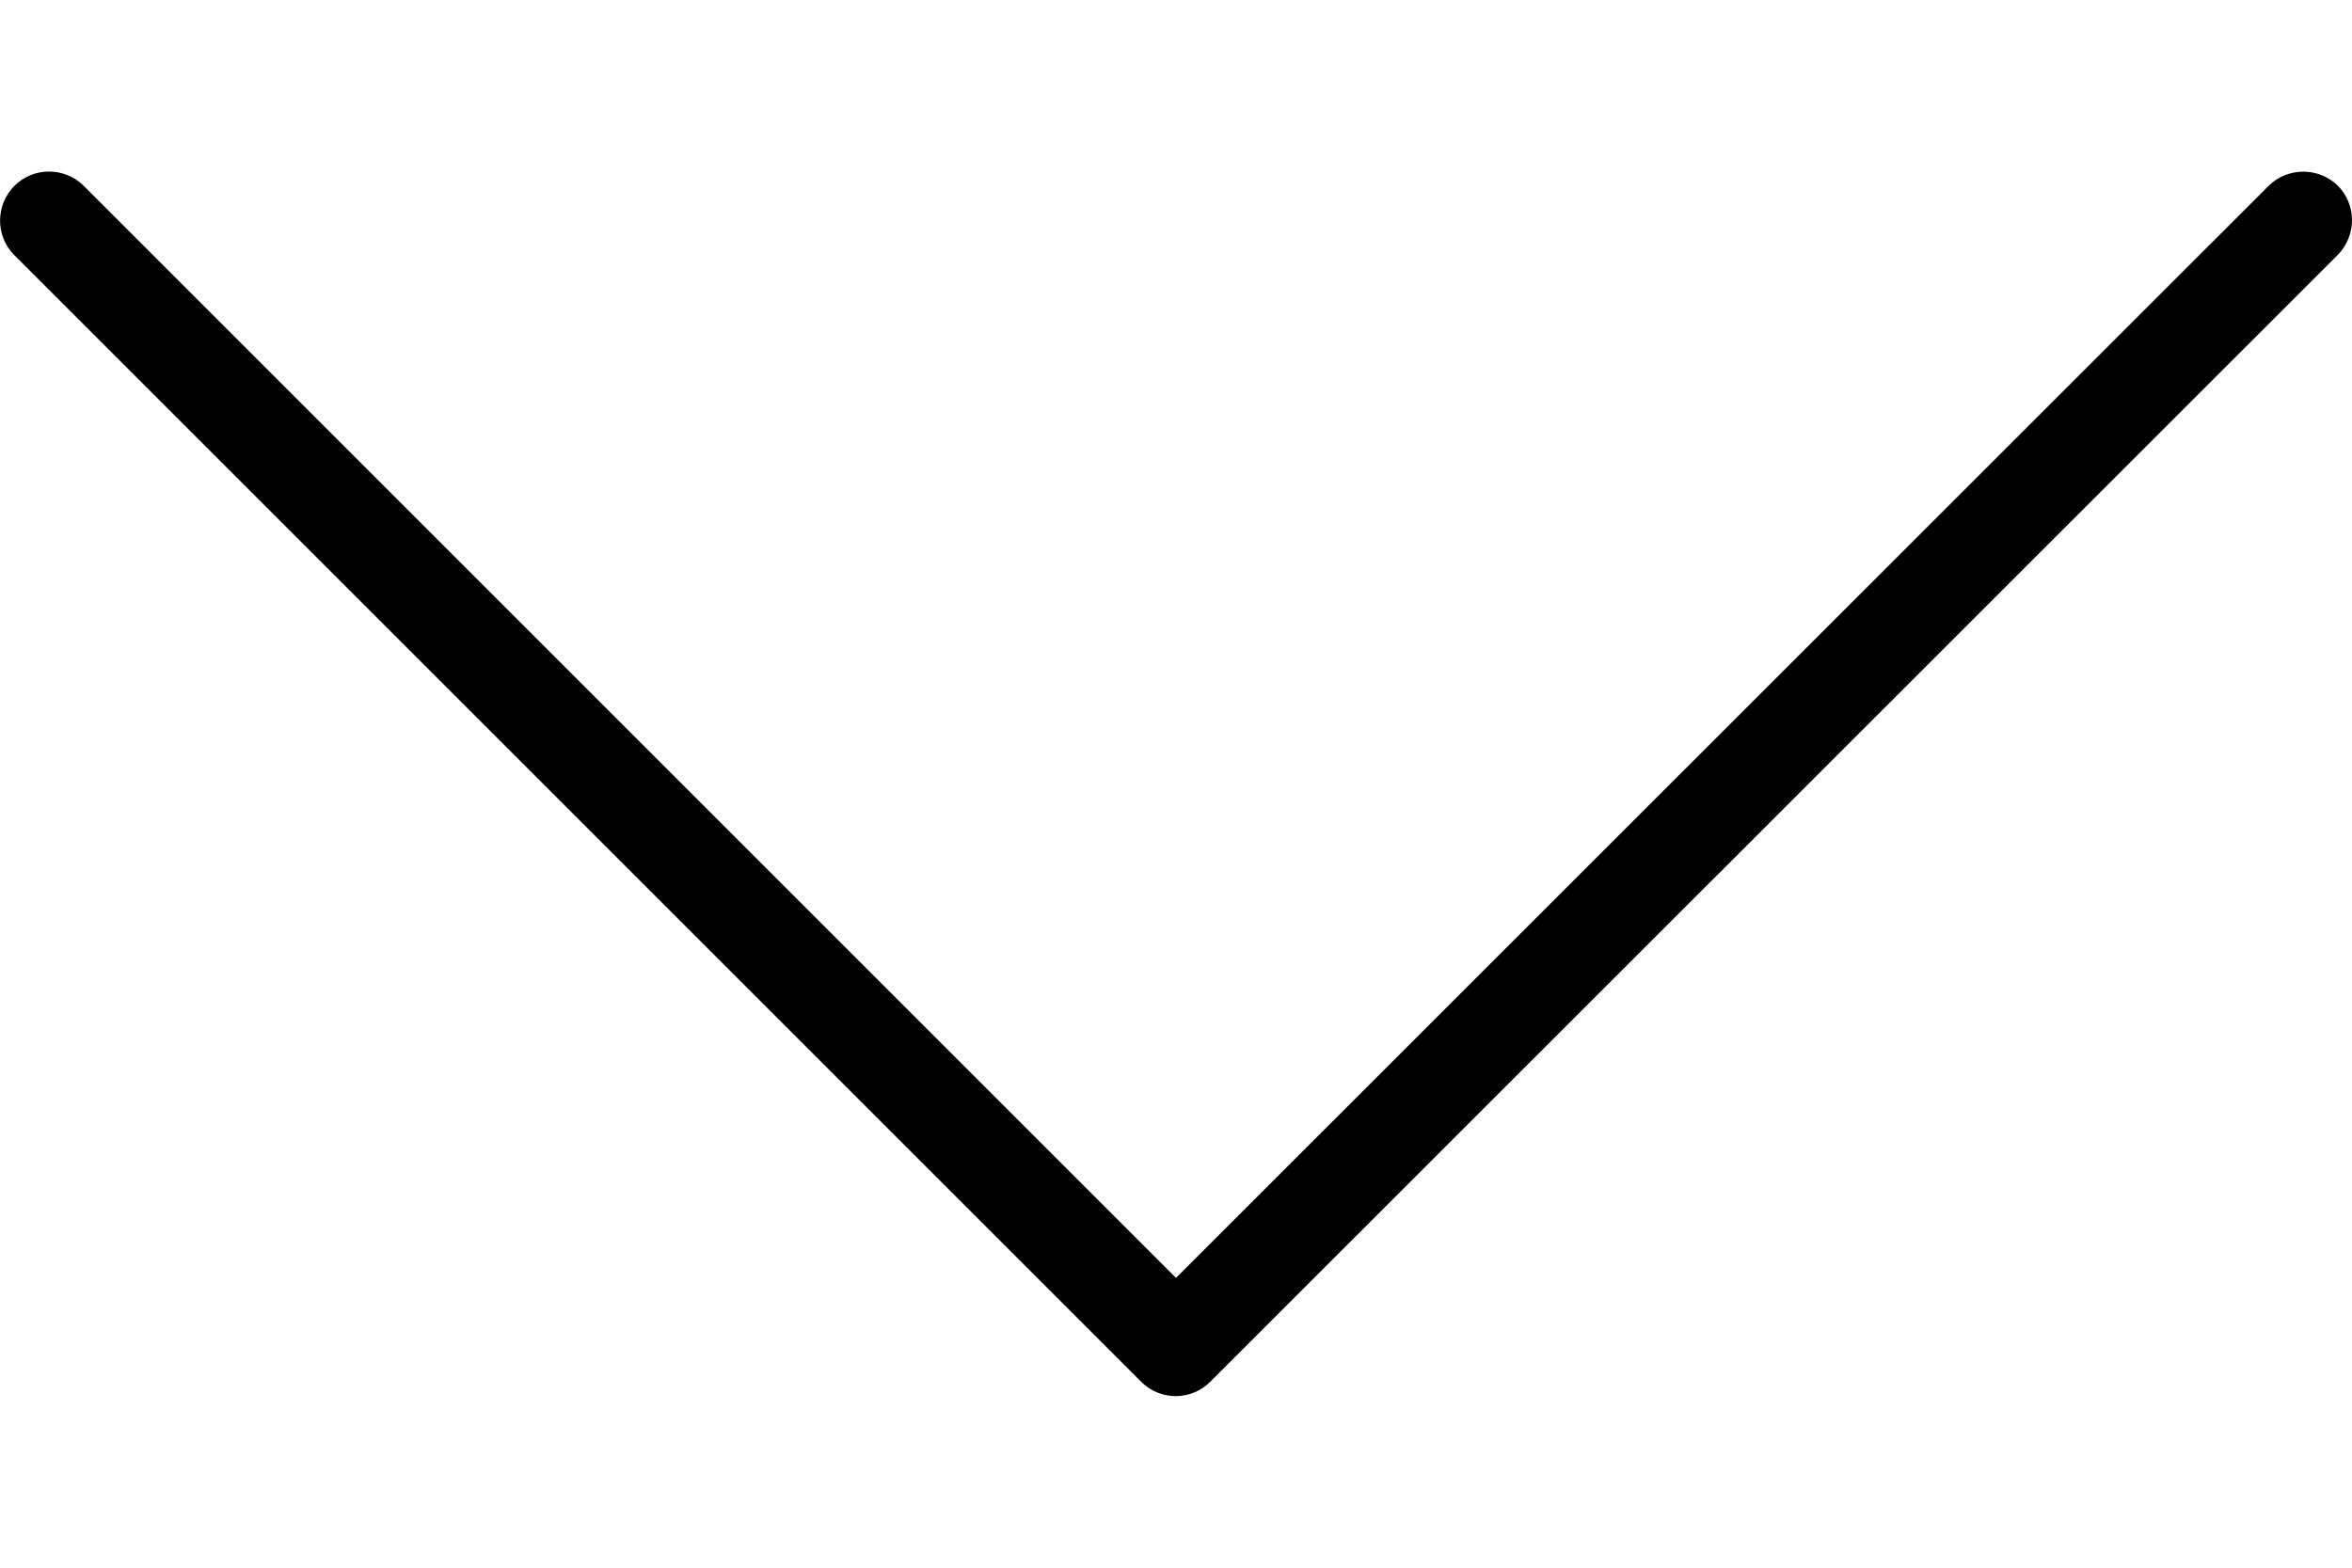 <svg width="12" height="8" viewBox="0 0 12 8" fill="none" xmlns="http://www.w3.org/2000/svg">
<path d="M0.069 1.298L5.822 7.051C5.92 7.149 6.077 7.149 6.175 7.051L11.93 1.298C12.025 1.198 12.023 1.041 11.925 0.945C11.828 0.853 11.675 0.853 11.578 0.945L6 6.521L0.424 0.945C0.324 0.85 0.167 0.853 0.072 0.95C-0.023 1.048 -0.023 1.201 0.069 1.298Z" fill="black"/>
</svg>
